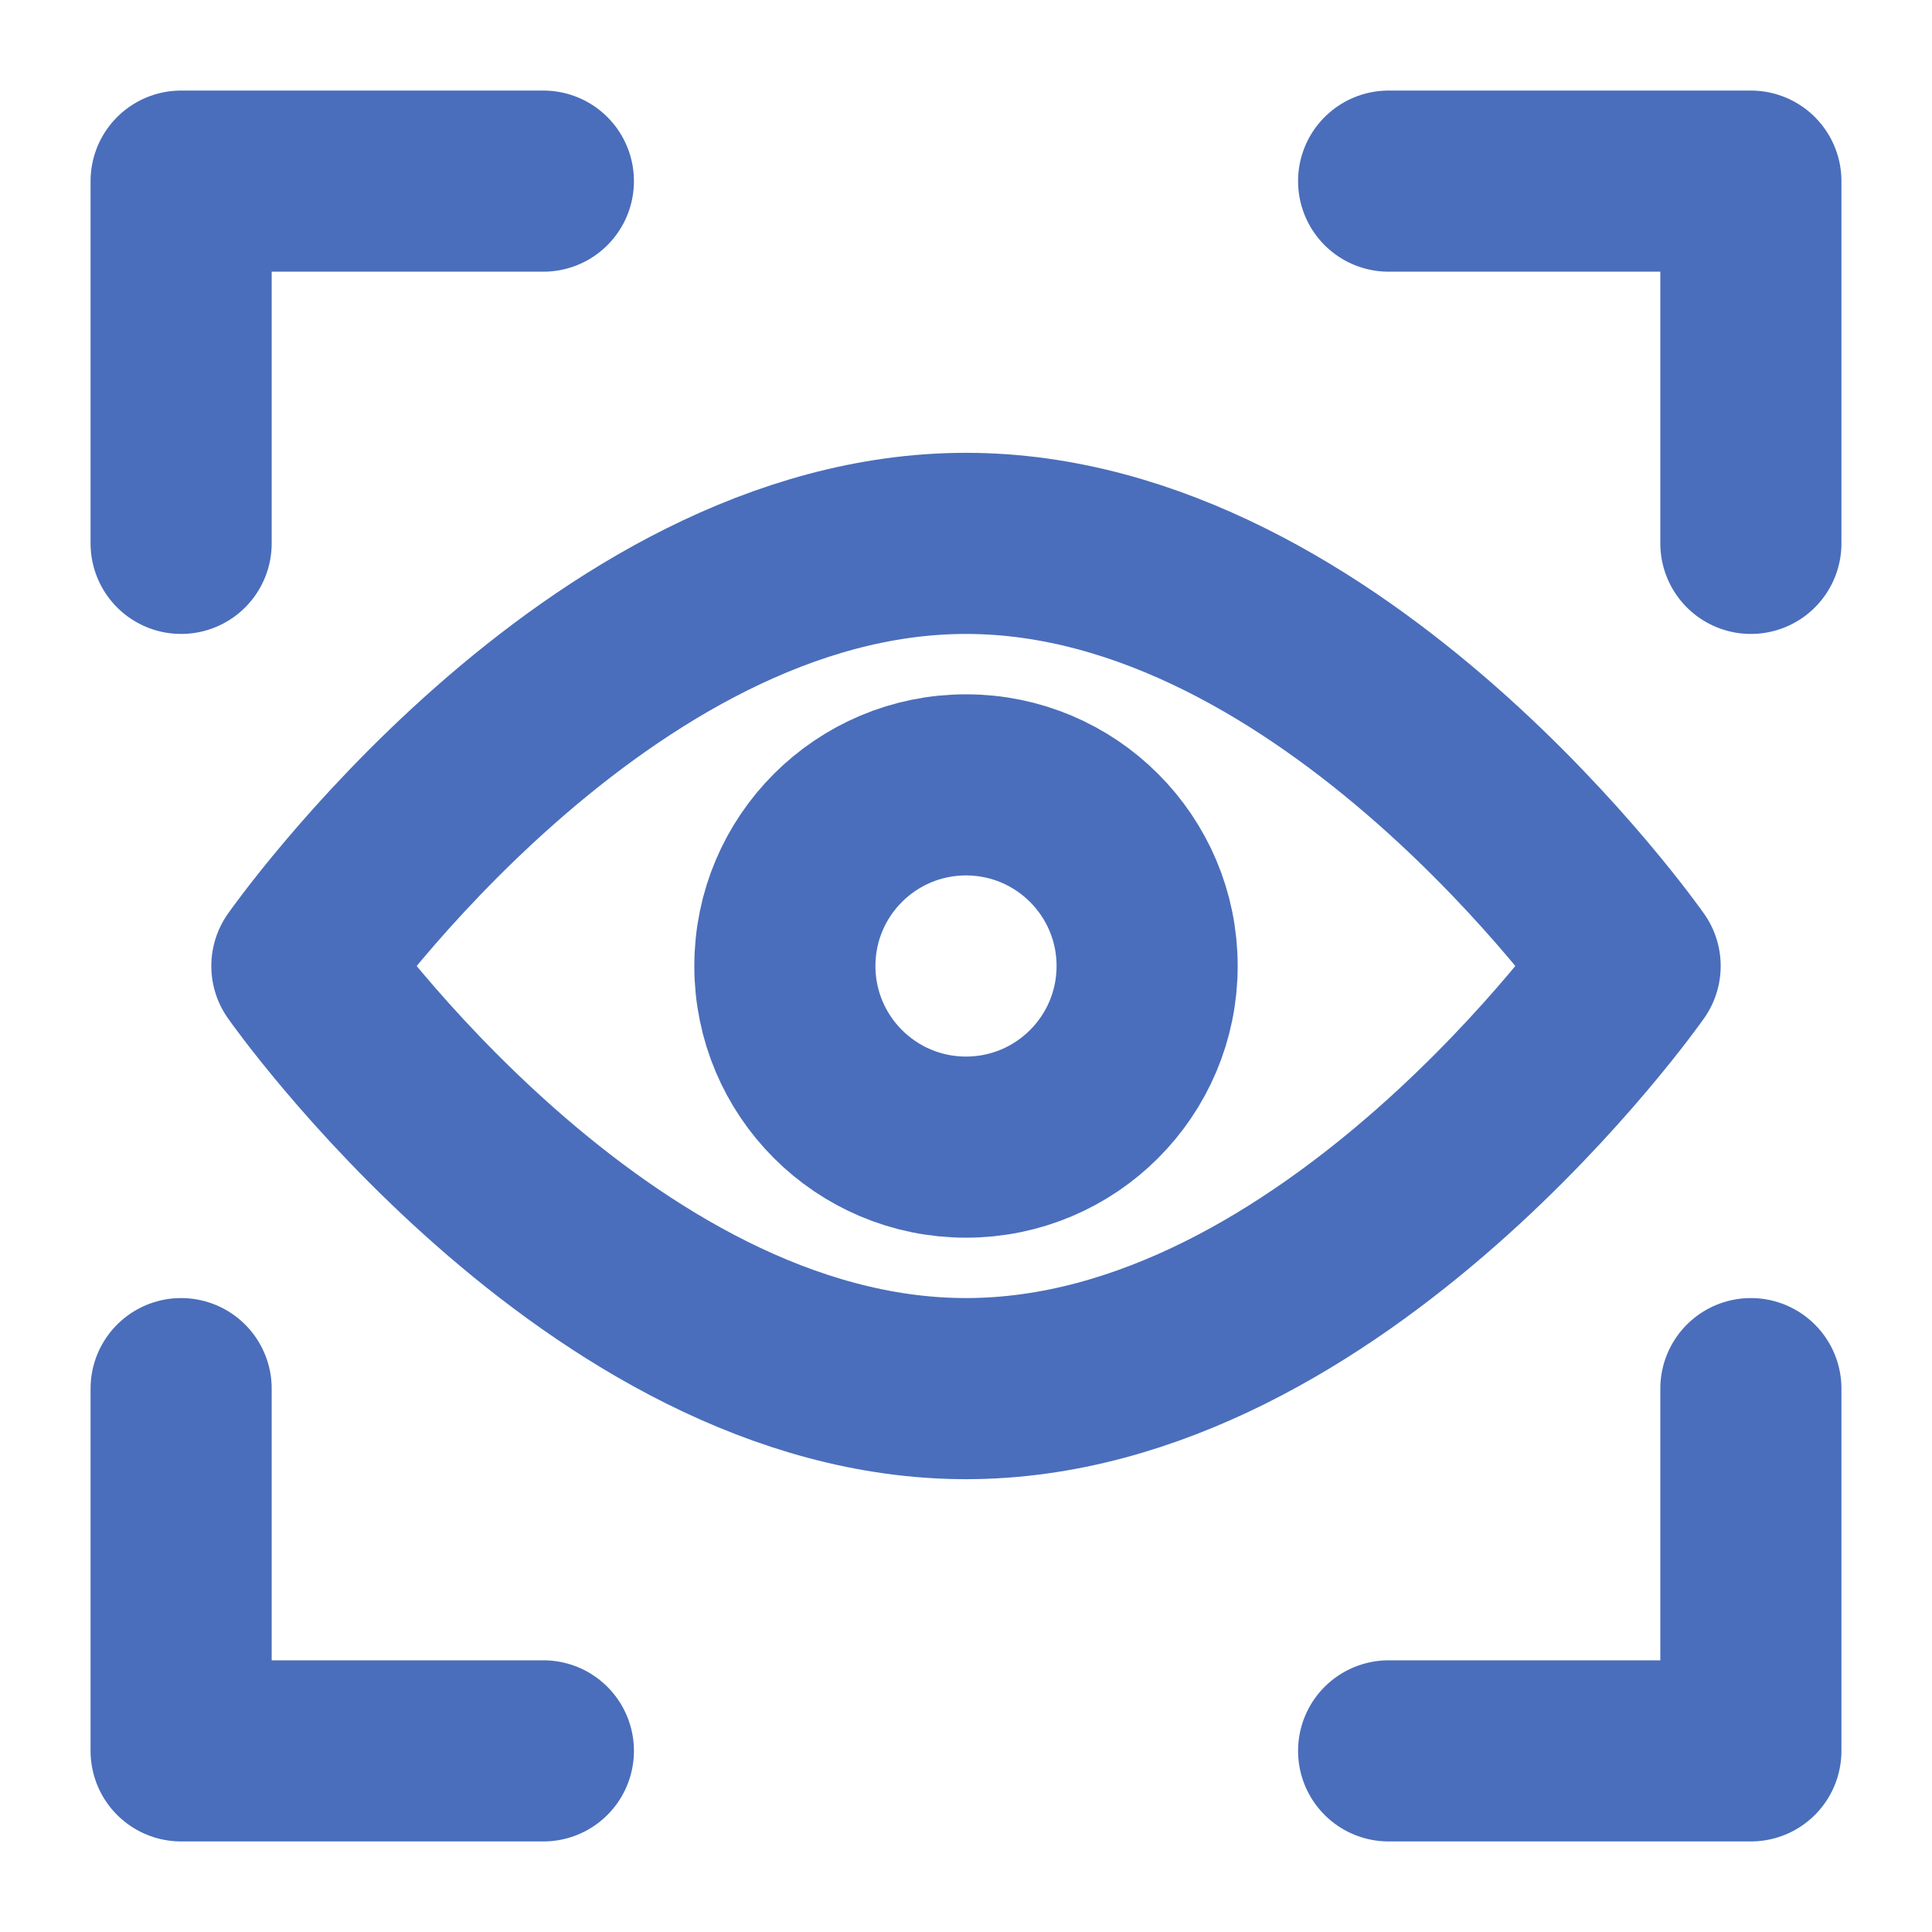 <?xml version="1.0" encoding="utf-8"?>

<svg version="1.1" id="Icons" xmlns="http://www.w3.org/2000/svg" xmlns:xlink="http://www.w3.org/1999/xlink" x="0px" y="0px"
	 viewBox="0 0 32 32" style="enable-background:new 0 0 32 32;" xml:space="preserve" fill="red">
<style type="text/css">
	.st0{fill:none;stroke:#4A6EBB;stroke-width:3;stroke-linecap:round;stroke-linejoin:round;stroke-miterlimit:10;}
	.st1{fill:none;stroke:#4A6EBB;stroke-width:3;stroke-linejoin:round;stroke-miterlimit:10;}
</style>
<path class="st0" d="M27,16c0,0-4.9,7-11,7S5,16,5,16s4.9-7,11-7S27,16,27,16z"/>
<circle class="st0" cx="16" cy="16" r="3"/>
<polyline class="st0" points="3,9 3,3 9,3 "/>
<polyline class="st0" points="9,29 3,29 3,23 "/>
<polyline class="st0" points="29,23 29,29 23,29 "/>
<polyline class="st0" points="23,3 29,3 29,9 "/>
</svg>